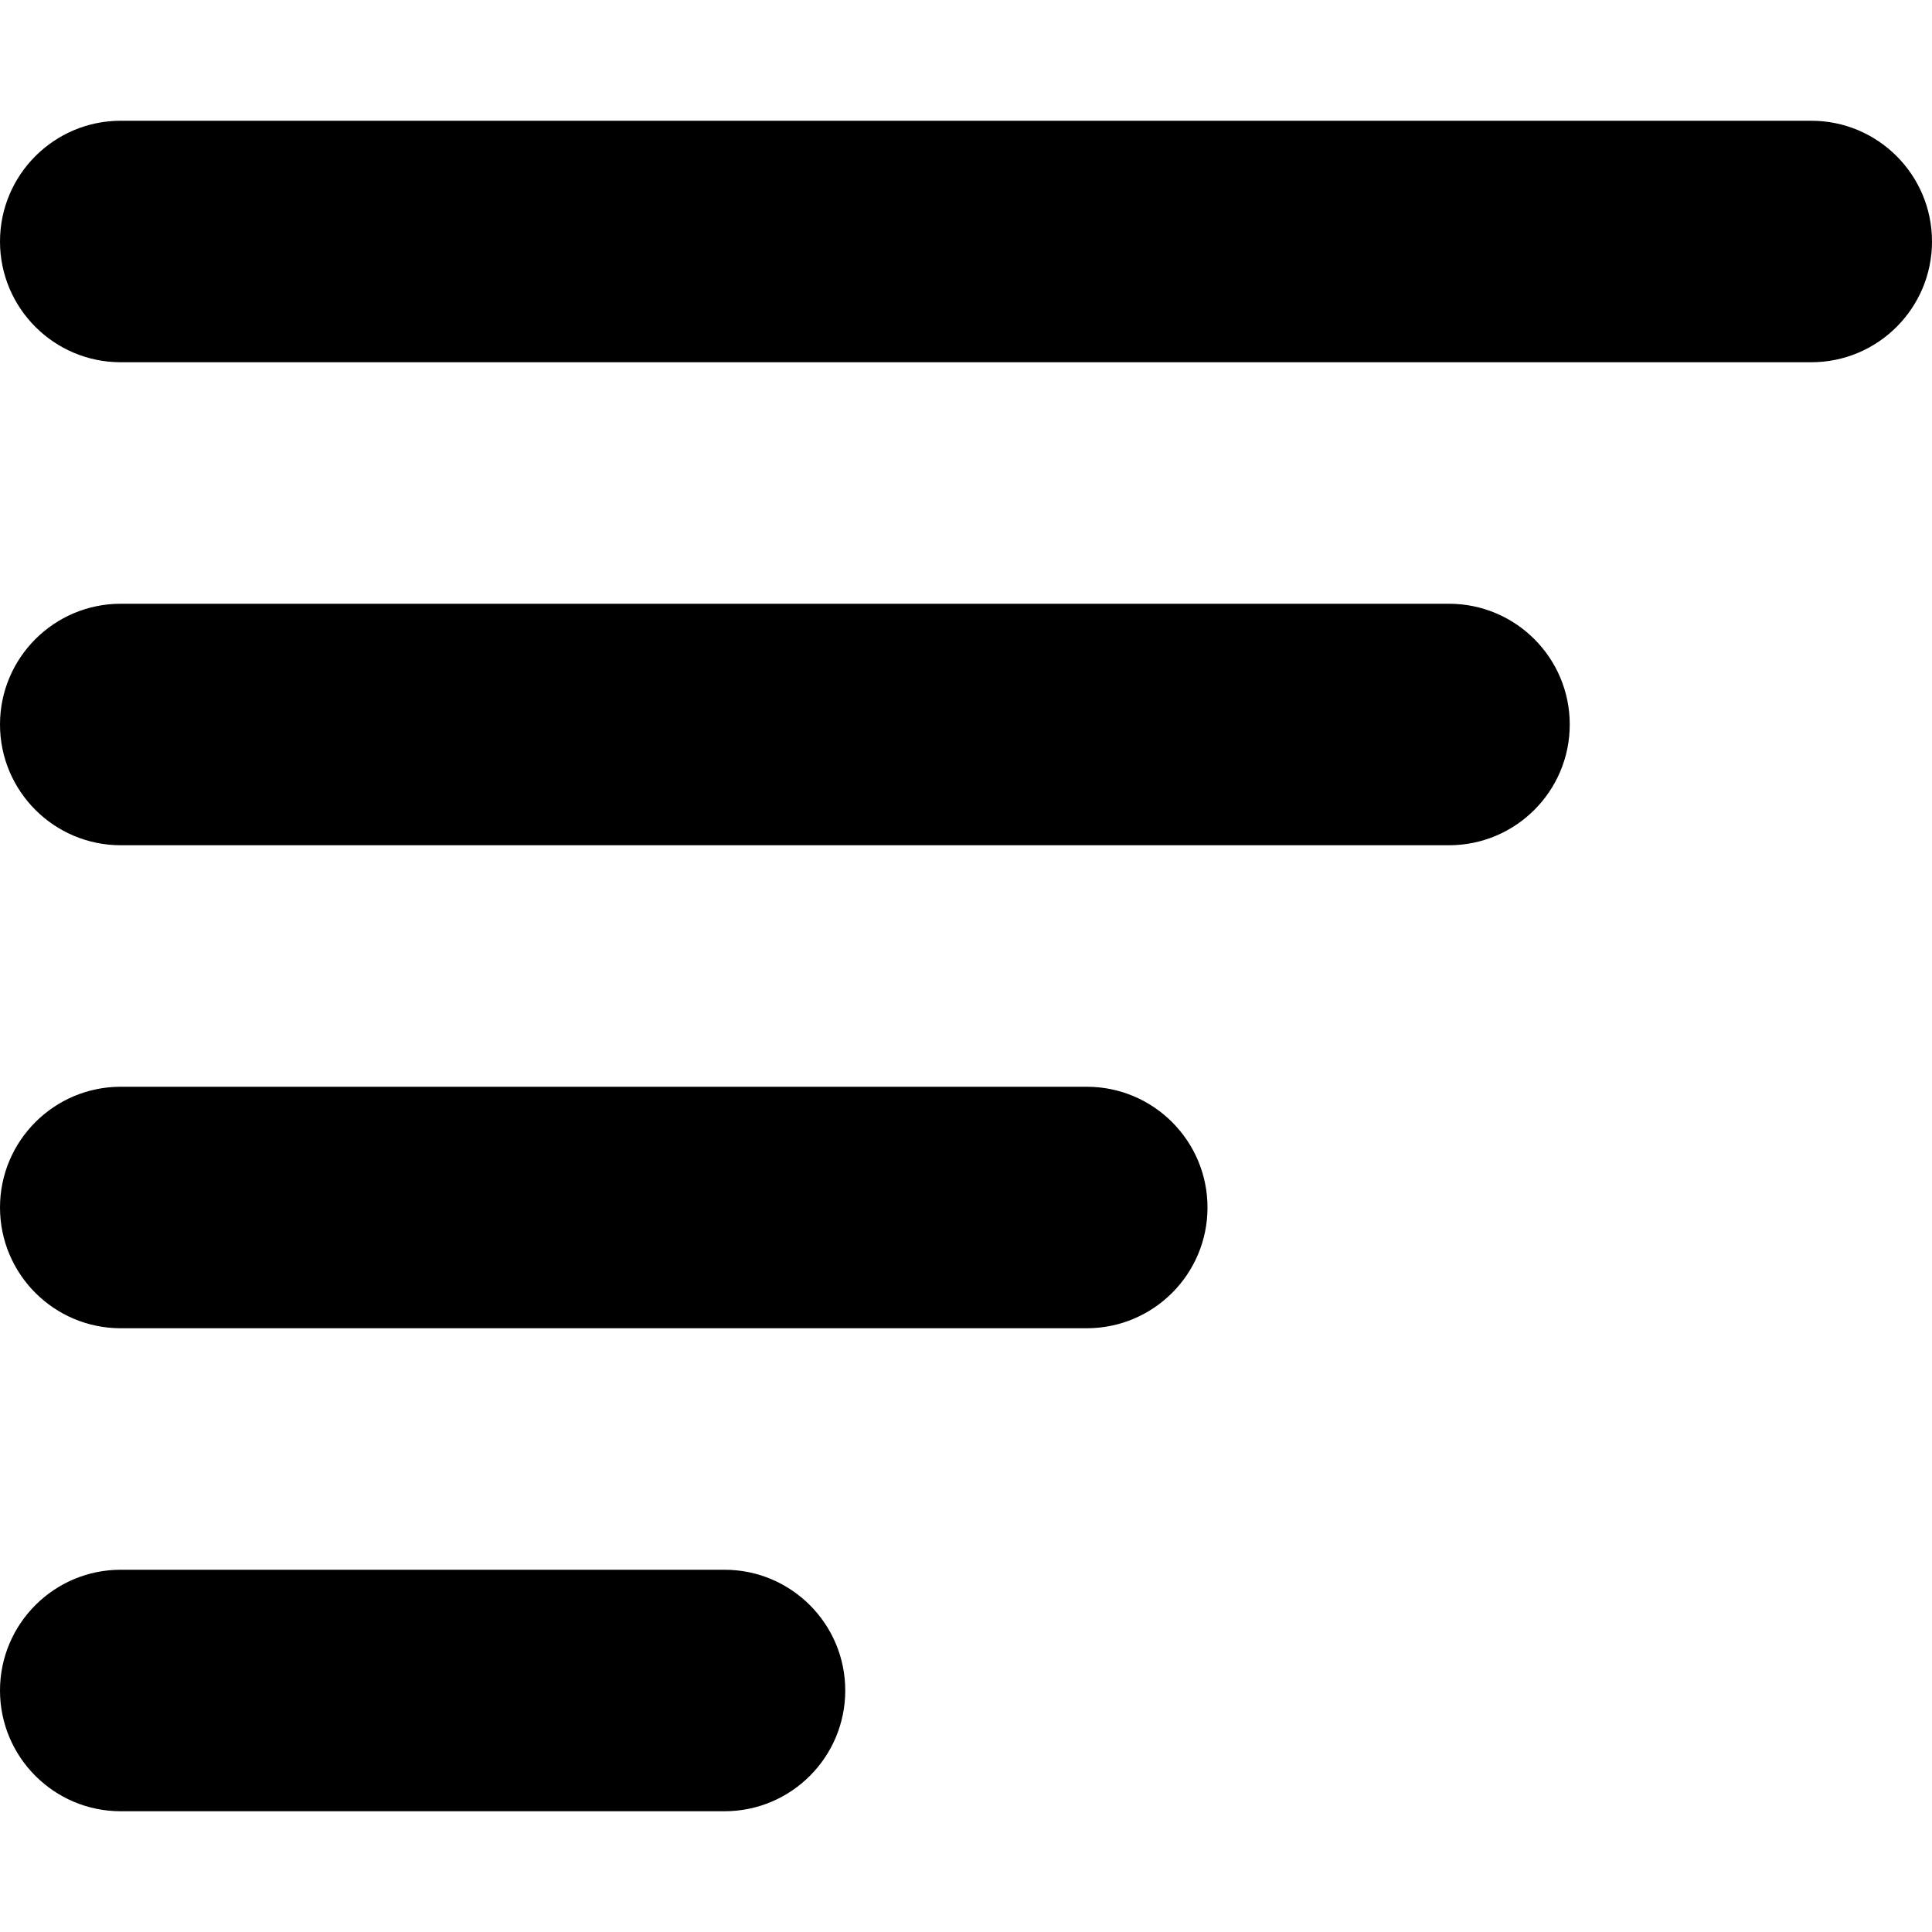 <svg width="16" height="16" viewBox="0 0 16 16">
    <path d="M1 1C0.448 1 0 1.448 0 2C0 2.552 0.448 3 1 3H15C15.552 3 16 2.552 16 2C16 1.448 15.552 1 15 1H1Z"/>
    <path d="M1 5C0.448 5 0 5.448 0 6C0 6.552 0.448 7 1 7H12C12.552 7 13 6.552 13 6C13 5.448 12.552 5 12 5H1Z"/>
    <path d="M0 10C0 9.448 0.448 9 1 9H9C9.552 9 10 9.448 10 10C10 10.552 9.552 11 9 11H1C0.448 11 0 10.552 0 10Z"/>
    <path d="M1 13C0.448 13 0 13.448 0 14C0 14.552 0.448 15 1 15H6C6.552 15 7 14.552 7 14C7 13.448 6.552 13 6 13H1Z"/>
</svg>
